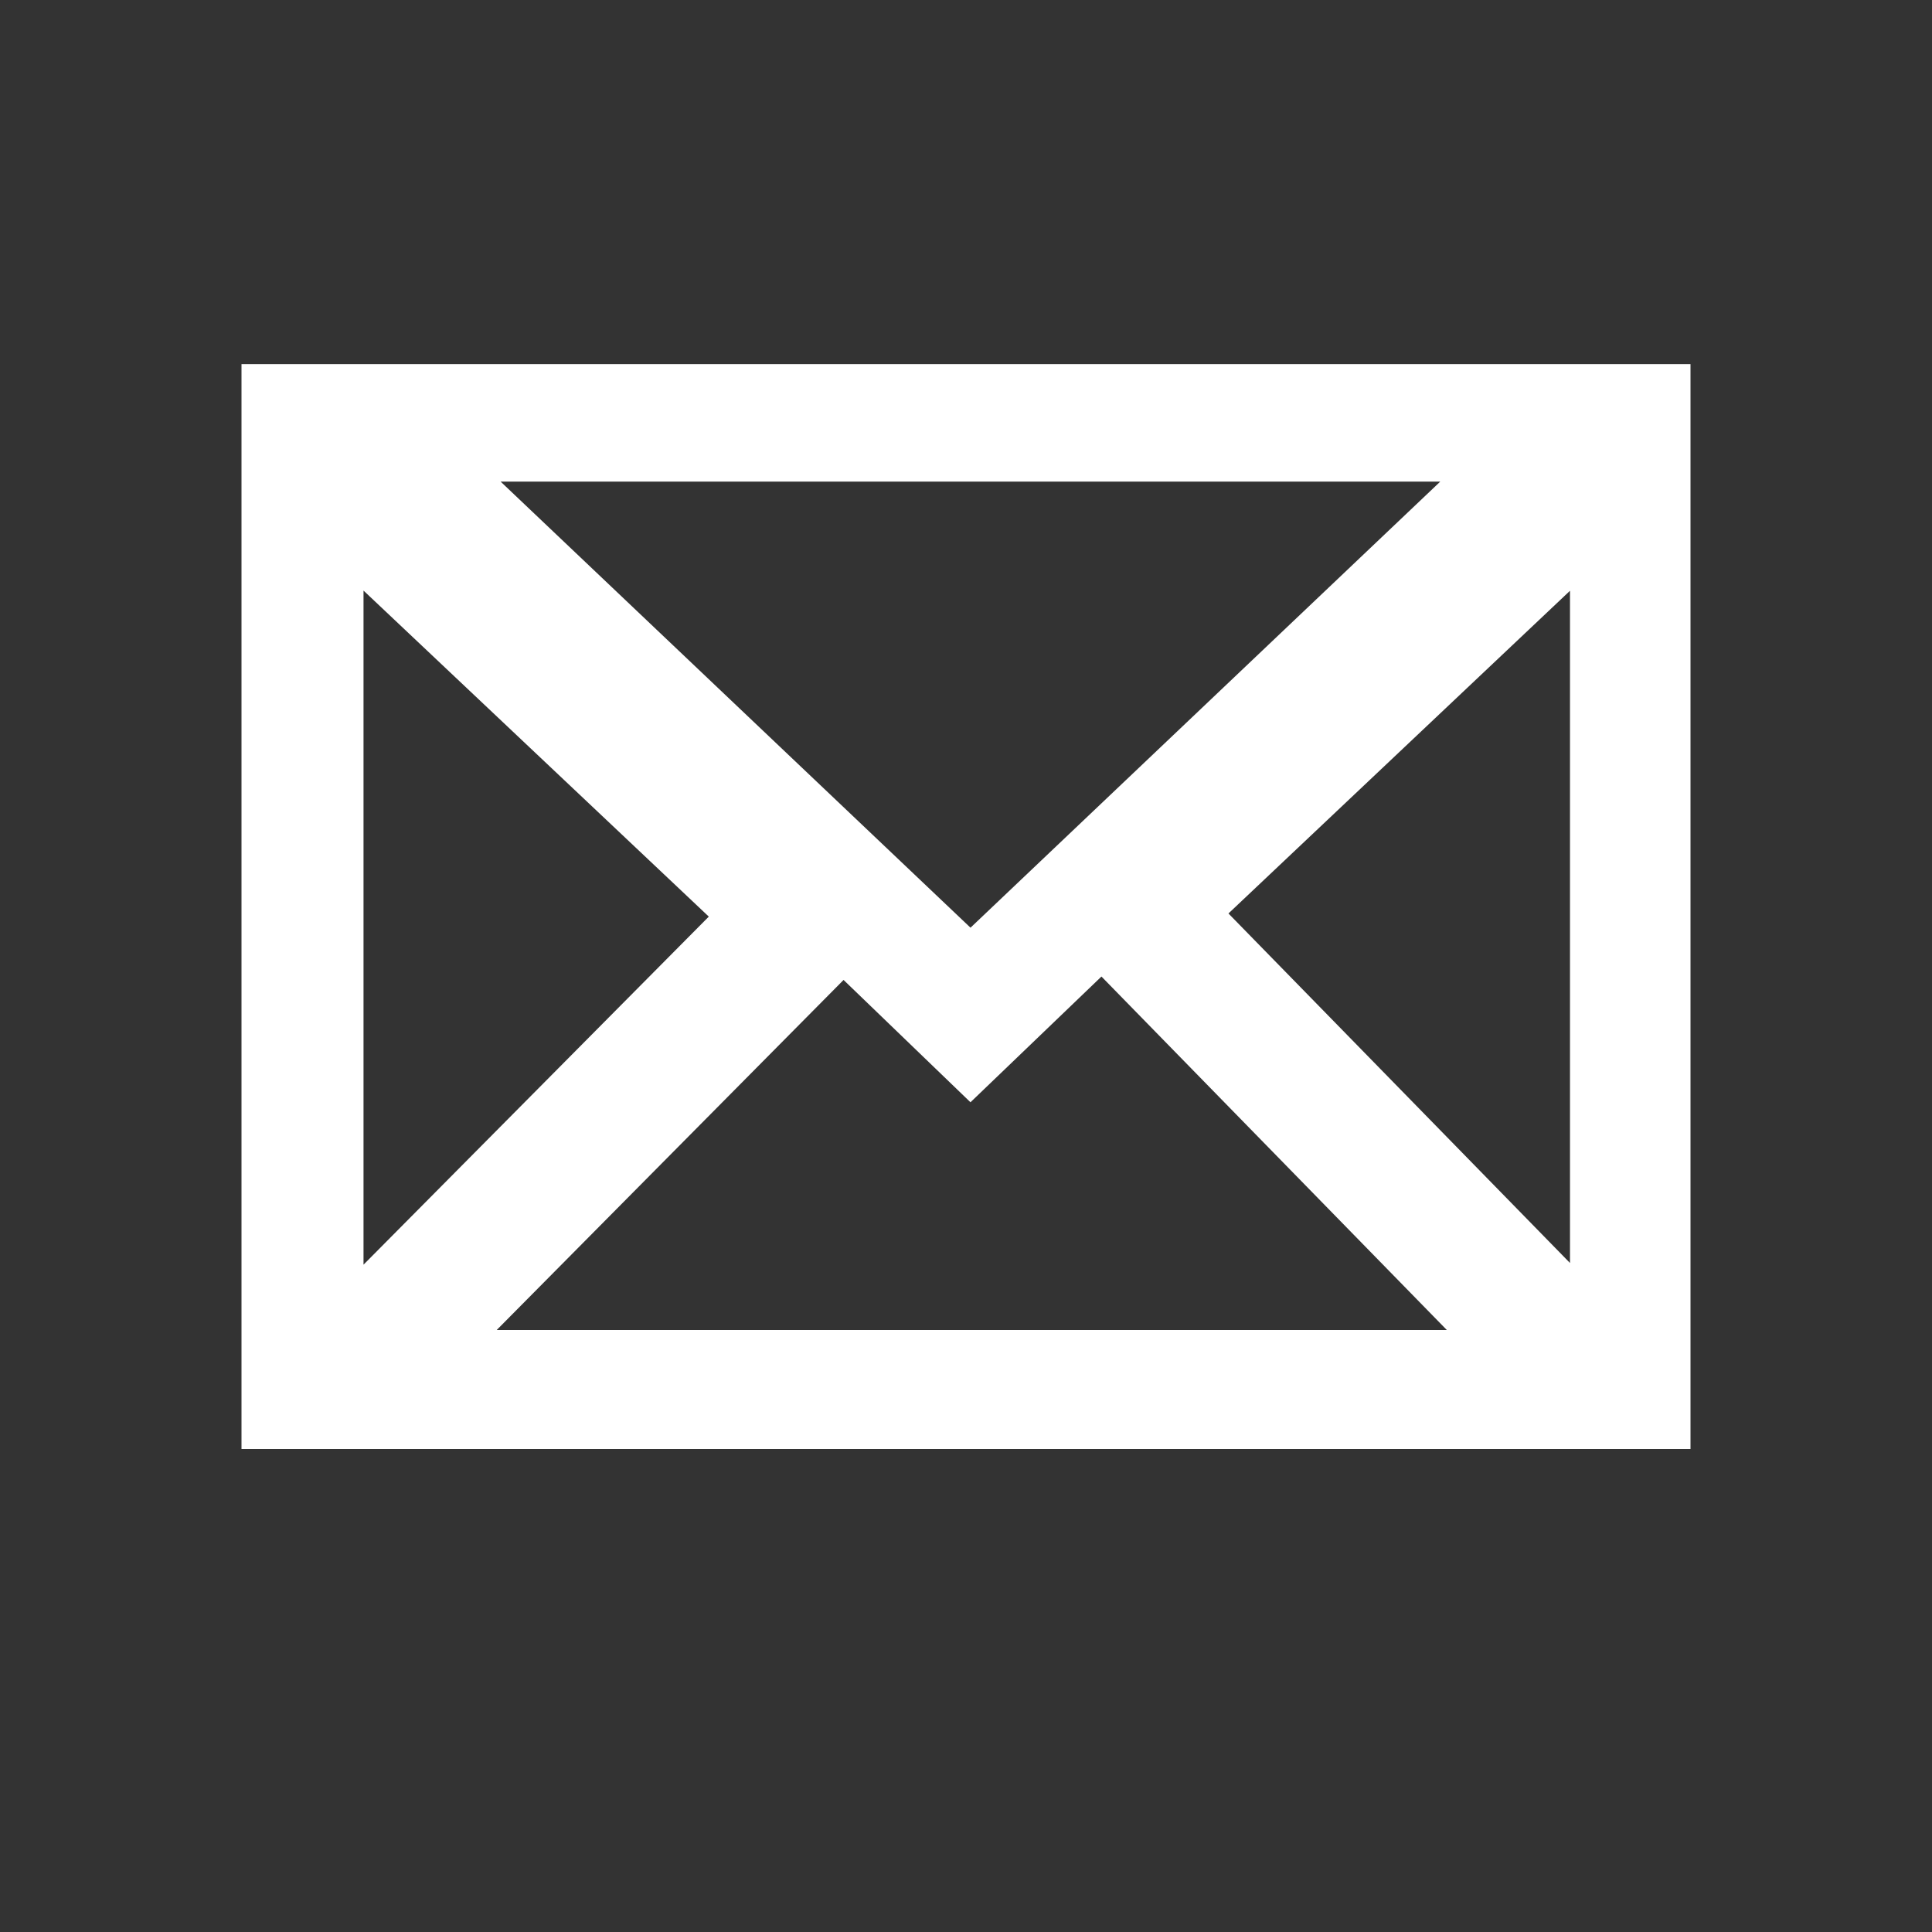 <?xml version="1.0" encoding="utf-8"?>
<!-- Generated by IcoMoon.io -->
<!DOCTYPE svg PUBLIC "-//W3C//DTD SVG 1.1//EN" "http://www.w3.org/Graphics/SVG/1.1/DTD/svg11.dtd">
<svg version="1.1" xmlns="http://www.w3.org/2000/svg" xmlns:xlink="http://www.w3.org/1999/xlink" width="32" height="32" viewBox="0 0 32 32">
<g id="icomoon-ignore">
	<line stroke-width="1" x1="0" y1="496" x2="512" y2="496" stroke="#449FDB" opacity="0.3"></line>
</g>
	<path d="M11.74 15.182l-5.719 5.765v-11.165l5.719 5.4z" fill="#333333"></path>
	<path d="M16.074 15.365l-7.782-7.388h15.563l-7.78 7.388z" fill="#333333"></path>
	<path d="M18.244 16.175l5.72 5.854h-15.737l5.745-5.798 2.102 2.026 2.169-2.082z" fill="#333333"></path>
	<path d="M20.347 15.13l5.657-5.345v11.134l-5.657-5.789z" fill="#333333"></path>
	<path d="M0 32h32v-32h-32v32zM28 24h-24v-17.969h24v17.969z" fill="#333333"></path>
</svg>

